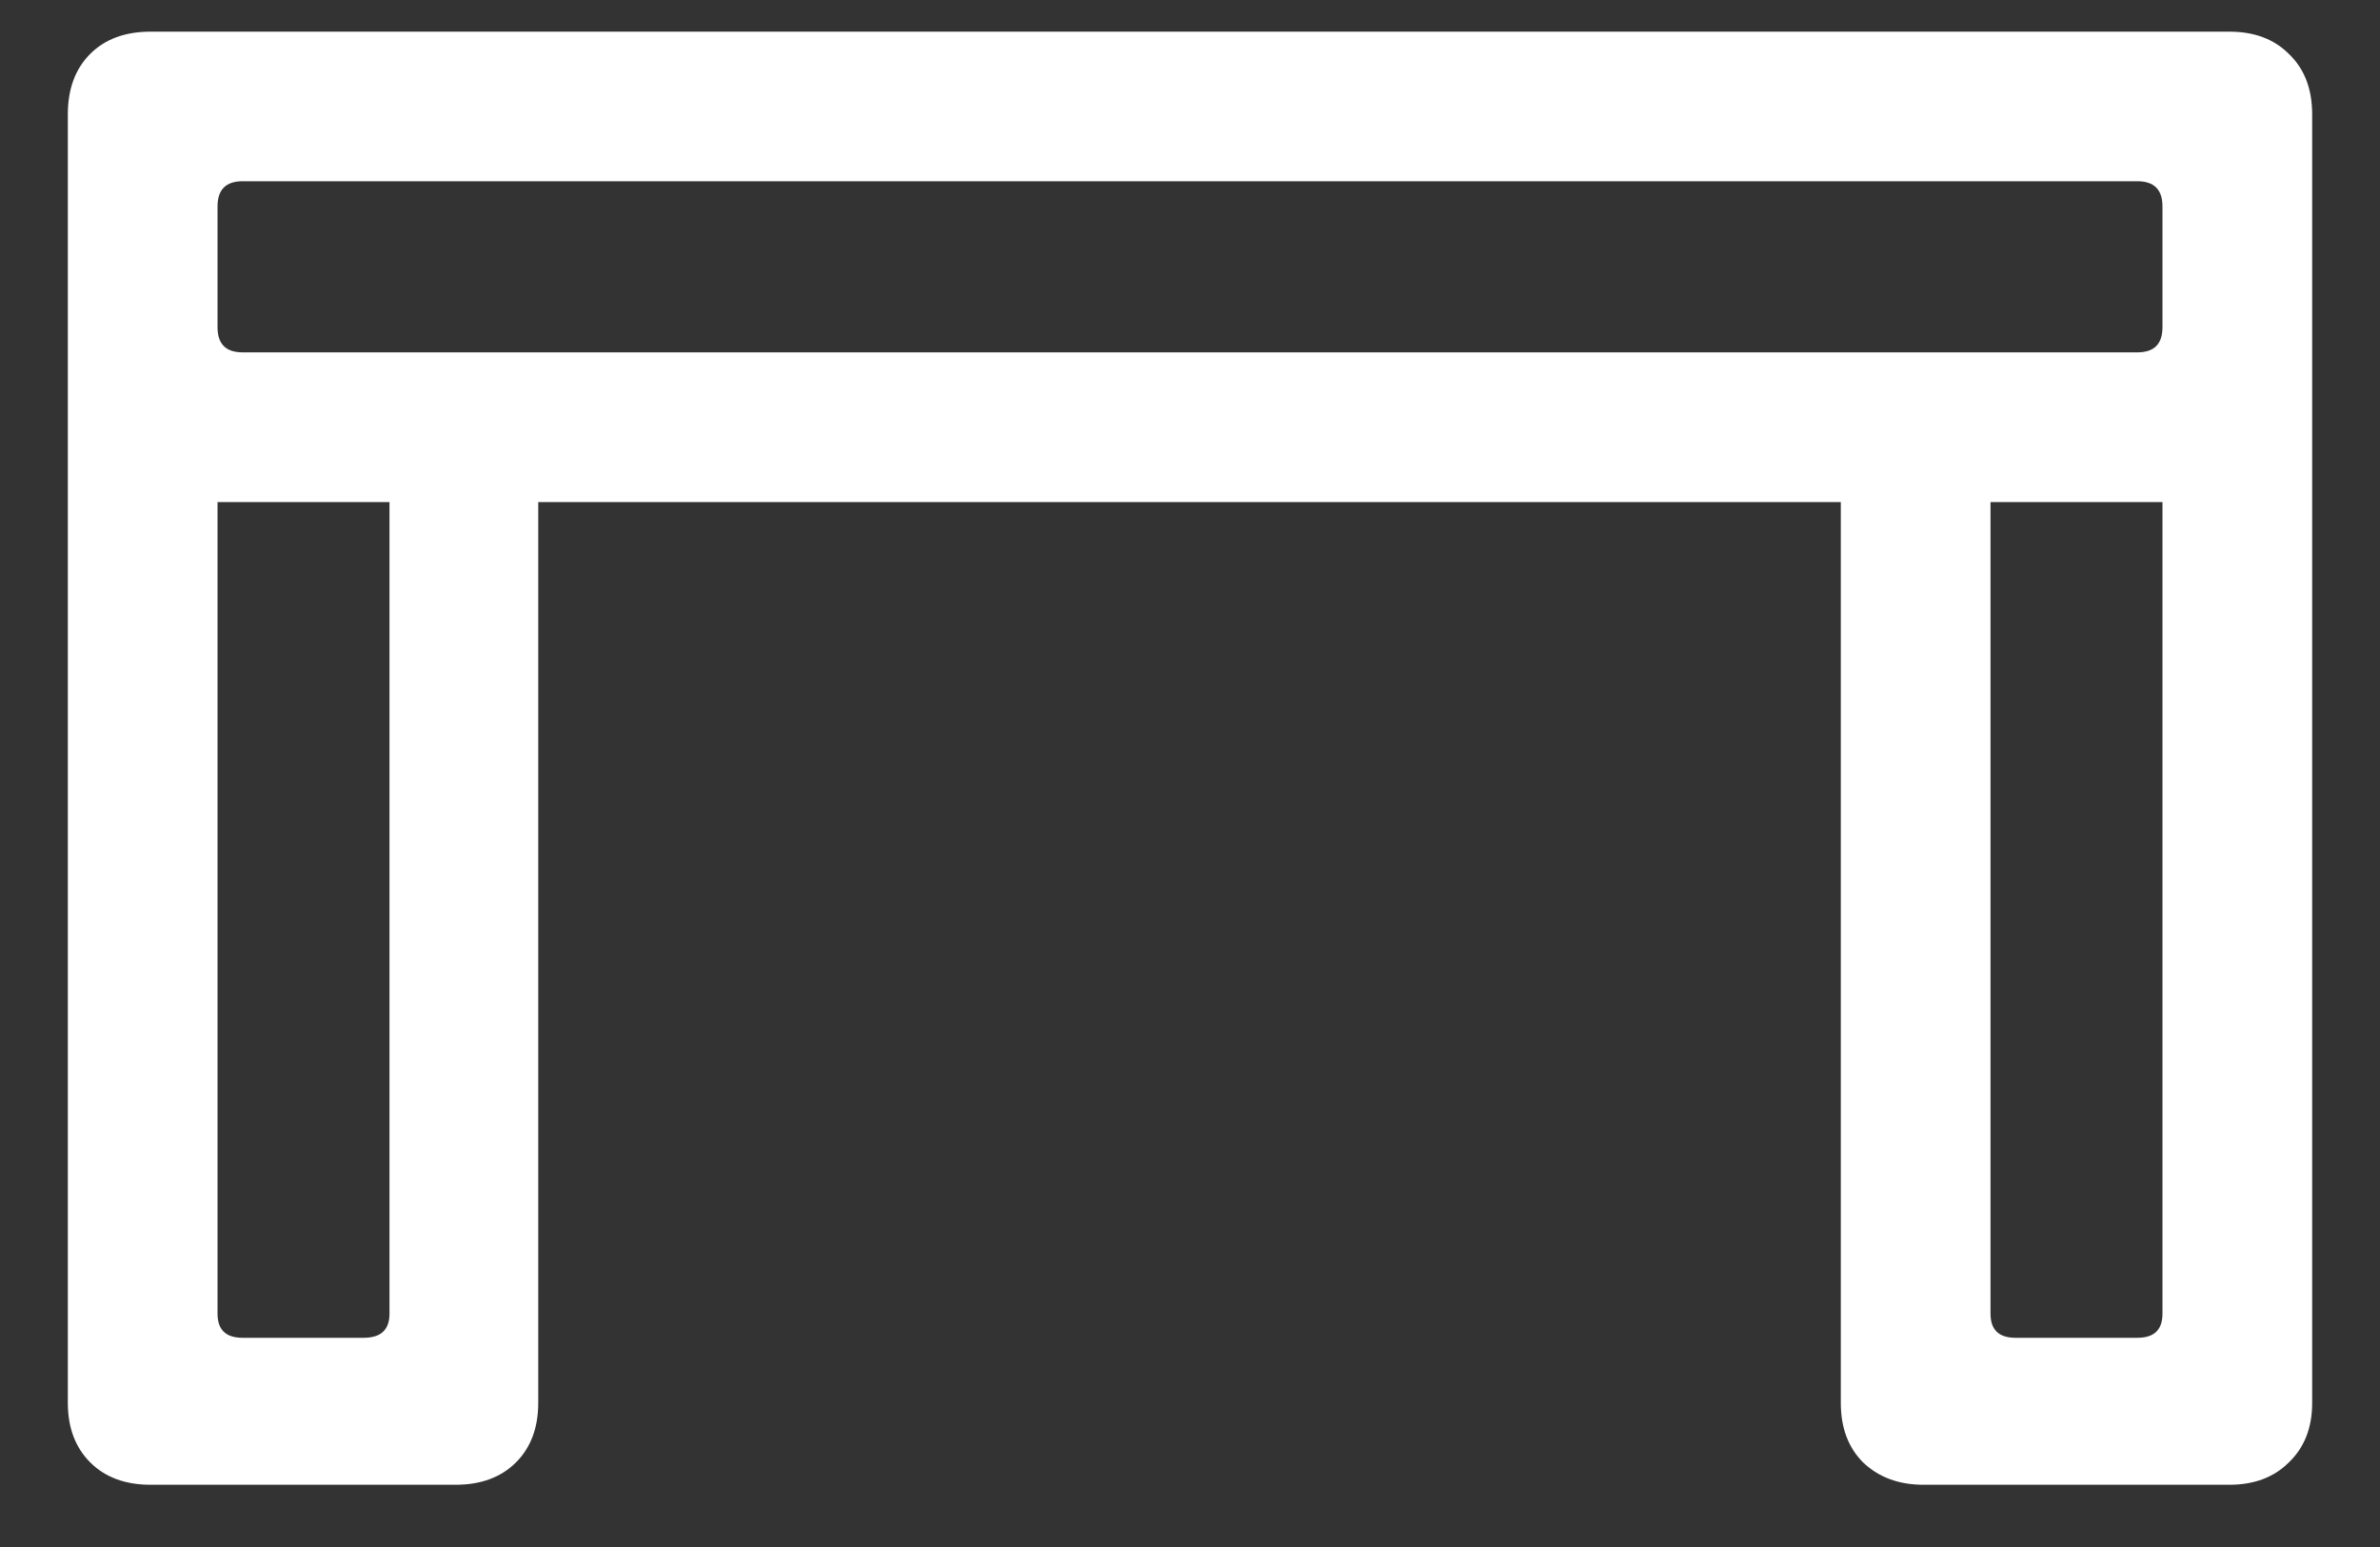<svg width="20" height="13" viewBox="0 0 20 13" fill="none" xmlns="http://www.w3.org/2000/svg">
<rect x="0" y="0" width="20" height="13" fill="#333333" stroke="none"/>
<path d="M0.57 0.961V3.523C0.57 3.737 0.633 3.906 0.758 4.031C0.883 4.156 1.052 4.219 1.266 4.219H18.734C18.943 4.219 19.109 4.156 19.234 4.031C19.365 3.906 19.43 3.737 19.43 3.523V0.961C19.43 0.747 19.365 0.578 19.234 0.453C19.109 0.328 18.943 0.266 18.734 0.266H1.266C1.052 0.266 0.883 0.328 0.758 0.453C0.633 0.578 0.57 0.747 0.57 0.961ZM1.828 1.734C1.828 1.594 1.898 1.523 2.039 1.523H17.961C18.102 1.523 18.172 1.594 18.172 1.734V2.75C18.172 2.891 18.102 2.961 17.961 2.961H2.039C1.898 2.961 1.828 2.891 1.828 2.75V1.734ZM1.266 12.477H3.828C4.042 12.477 4.211 12.414 4.336 12.289C4.461 12.164 4.523 11.997 4.523 11.789V3.375H3.273V11.039C3.273 11.175 3.201 11.242 3.055 11.242H2.039C1.898 11.242 1.828 11.175 1.828 11.039V3.273H0.57V11.789C0.57 11.997 0.633 12.164 0.758 12.289C0.883 12.414 1.052 12.477 1.266 12.477ZM16.164 12.477H18.734C18.943 12.477 19.109 12.414 19.234 12.289C19.365 12.164 19.43 11.997 19.43 11.789V3.273H18.172V11.039C18.172 11.175 18.102 11.242 17.961 11.242H16.938C16.797 11.242 16.727 11.175 16.727 11.039V3.375H15.469V11.789C15.469 11.997 15.531 12.164 15.656 12.289C15.787 12.414 15.956 12.477 16.164 12.477Z" fill="white"/>
</svg>
